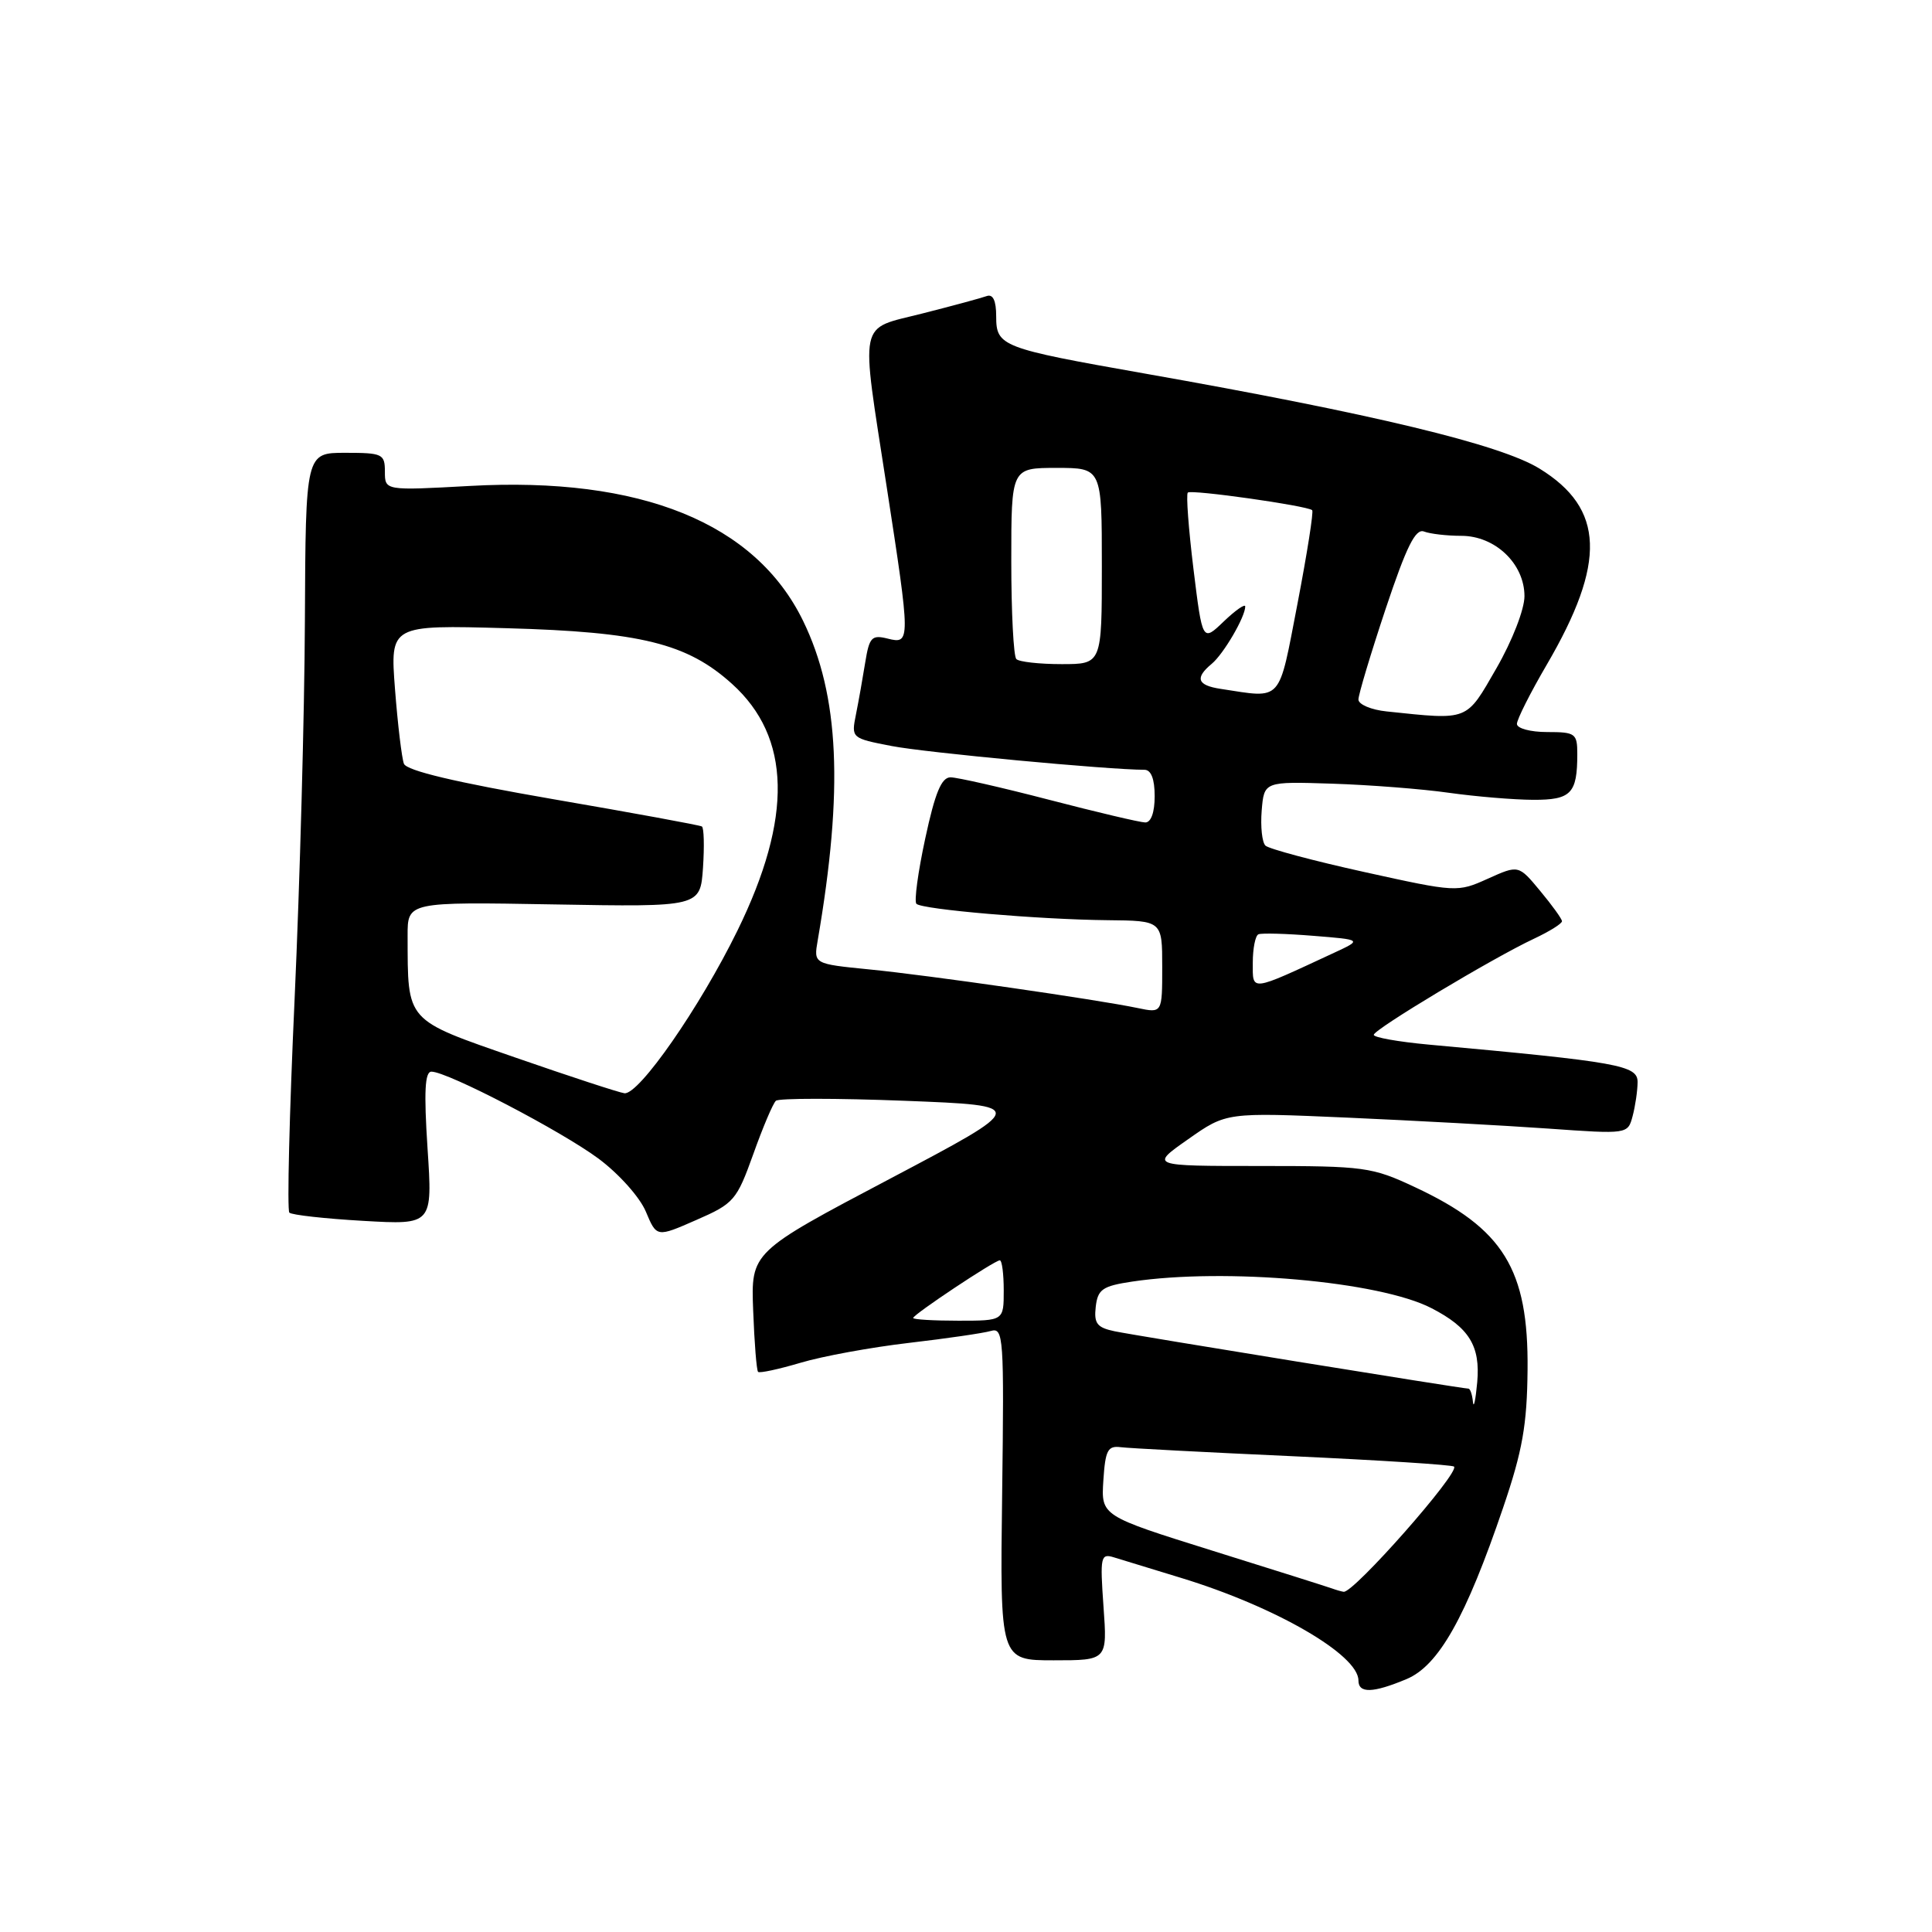 <?xml version="1.0" encoding="UTF-8" standalone="no"?>
<!DOCTYPE svg PUBLIC "-//W3C//DTD SVG 1.1//EN" "http://www.w3.org/Graphics/SVG/1.1/DTD/svg11.dtd" >
<svg xmlns="http://www.w3.org/2000/svg" xmlns:xlink="http://www.w3.org/1999/xlink" version="1.1" viewBox="0 0 256 256">
 <g >
 <path fill="currentColor"
d=" M 186.37 222.49 C 190.63 220.71 194.23 214.32 199.19 199.72 C 201.74 192.23 202.34 188.81 202.41 181.50 C 202.54 168.19 199.22 162.79 187.50 157.31 C 181.79 154.63 180.81 154.50 166.94 154.50 C 152.37 154.50 152.37 154.50 157.44 150.95 C 162.50 147.39 162.50 147.39 178.50 148.09 C 187.30 148.48 199.27 149.13 205.10 149.54 C 215.69 150.29 215.69 150.29 216.33 147.89 C 216.68 146.58 216.98 144.55 216.99 143.39 C 217.00 141.16 214.57 140.72 189.25 138.41 C 185.26 138.04 182.01 137.46 182.03 137.12 C 182.06 136.39 197.82 126.93 203.25 124.39 C 205.31 123.42 206.99 122.38 206.97 122.06 C 206.96 121.75 205.66 119.95 204.08 118.05 C 201.22 114.60 201.22 114.60 197.15 116.43 C 193.12 118.25 192.98 118.24 180.79 115.55 C 174.03 114.06 168.13 112.48 167.68 112.05 C 167.23 111.62 167.01 109.53 167.18 107.41 C 167.50 103.55 167.50 103.55 176.50 103.84 C 181.45 104.00 188.43 104.54 192.00 105.05 C 195.57 105.55 200.59 105.97 203.14 105.98 C 208.18 106.00 209.00 105.15 209.00 99.92 C 209.00 97.18 208.75 97.00 205.00 97.00 C 202.80 97.00 201.00 96.52 201.00 95.92 C 201.00 95.33 202.77 91.81 204.94 88.10 C 212.87 74.53 212.61 67.39 203.99 62.09 C 198.80 58.89 181.90 54.83 151.65 49.49 C 132.67 46.14 132.00 45.89 132.00 41.92 C 132.00 39.84 131.58 38.94 130.75 39.23 C 130.06 39.48 126.24 40.52 122.25 41.53 C 113.62 43.74 114.01 41.87 117.49 64.50 C 120.66 85.04 120.66 85.38 117.63 84.62 C 115.51 84.09 115.19 84.43 114.65 87.76 C 114.32 89.82 113.77 92.92 113.42 94.66 C 112.79 97.80 112.81 97.82 118.14 98.85 C 122.58 99.72 146.90 102.00 151.64 102.00 C 152.53 102.00 153.00 103.22 153.00 105.50 C 153.00 107.64 152.52 108.99 151.75 108.98 C 151.06 108.97 145.34 107.62 139.03 105.98 C 132.72 104.34 126.83 103.00 125.95 103.00 C 124.75 103.00 123.90 105.04 122.60 111.10 C 121.64 115.55 121.11 119.45 121.43 119.76 C 122.18 120.51 137.68 121.84 146.75 121.93 C 154.00 122.00 154.00 122.00 154.00 128.12 C 154.00 134.25 154.00 134.25 150.75 133.57 C 145.29 132.43 122.94 129.21 115.16 128.45 C 107.81 127.72 107.81 127.72 108.35 124.61 C 111.79 104.60 111.22 92.15 106.42 82.28 C 100.10 69.29 84.91 63.13 62.25 64.39 C 51.00 65.01 51.00 65.01 51.00 62.50 C 51.00 60.15 50.69 60.00 45.75 60.00 C 40.50 60.00 40.50 60.00 40.40 82.25 C 40.35 94.49 39.73 117.01 39.04 132.30 C 38.34 147.59 38.03 160.36 38.34 160.68 C 38.66 160.99 43.05 161.48 48.12 161.77 C 57.32 162.30 57.32 162.30 56.65 152.15 C 56.16 144.63 56.30 142.00 57.17 142.00 C 59.29 142.00 74.37 149.86 79.33 153.54 C 82.01 155.54 84.79 158.65 85.58 160.55 C 87.01 163.96 87.01 163.96 92.25 161.66 C 97.25 159.48 97.61 159.06 99.81 152.94 C 101.07 149.40 102.42 146.21 102.81 145.86 C 103.19 145.51 110.87 145.51 119.89 145.86 C 136.28 146.50 136.28 146.50 117.89 156.21 C 99.50 165.91 99.50 165.91 99.80 173.67 C 99.96 177.94 100.25 181.59 100.45 181.78 C 100.64 181.98 103.18 181.43 106.09 180.57 C 109.00 179.70 115.46 178.52 120.44 177.94 C 125.42 177.36 130.30 176.65 131.29 176.36 C 132.97 175.87 133.06 177.11 132.79 197.92 C 132.50 220.00 132.50 220.00 139.62 220.00 C 146.73 220.00 146.73 220.00 146.22 212.89 C 145.75 206.25 145.84 205.81 147.61 206.36 C 148.65 206.68 152.65 207.90 156.50 209.08 C 168.99 212.89 180.00 219.26 180.00 222.67 C 180.00 224.41 181.92 224.35 186.37 222.49 Z  M 176.50 210.48 C 175.95 210.28 168.84 208.03 160.70 205.49 C 145.90 200.86 145.90 200.86 146.20 196.18 C 146.46 192.16 146.78 191.54 148.50 191.76 C 149.60 191.90 159.89 192.44 171.37 192.96 C 182.85 193.49 192.44 194.10 192.67 194.33 C 193.45 195.12 179.35 211.11 178.04 210.92 C 177.74 210.88 177.05 210.68 176.50 210.48 Z  M 195.17 185.75 C 195.08 184.79 194.81 184.00 194.57 184.00 C 193.77 184.00 150.53 176.99 147.69 176.40 C 145.36 175.91 144.94 175.37 145.19 173.16 C 145.46 170.84 146.08 170.41 150.00 169.82 C 162.34 167.97 182.81 169.78 189.68 173.34 C 194.67 175.91 196.17 178.34 195.74 183.15 C 195.52 185.54 195.27 186.71 195.17 185.75 Z  M 121.00 174.64 C 121.00 174.18 131.80 167.00 132.48 167.00 C 132.77 167.00 133.00 168.80 133.00 171.00 C 133.00 175.00 133.00 175.00 127.00 175.00 C 123.70 175.00 121.00 174.84 121.00 174.64 Z  M 68.35 140.15 C 53.62 135.03 54.04 135.51 54.01 124.00 C 54.00 119.50 54.00 119.50 73.40 119.84 C 92.79 120.18 92.79 120.18 93.15 114.99 C 93.34 112.14 93.28 109.67 93.00 109.51 C 92.72 109.34 83.85 107.71 73.27 105.89 C 60.38 103.66 53.88 102.12 53.52 101.20 C 53.24 100.45 52.70 96.00 52.34 91.32 C 51.69 82.81 51.69 82.81 67.10 83.24 C 84.92 83.73 91.05 85.25 97.00 90.62 C 104.83 97.69 105.06 108.31 97.72 123.30 C 92.74 133.46 84.67 145.08 82.74 144.86 C 82.06 144.78 75.58 142.66 68.35 140.15 Z  M 166.00 127.57 C 166.00 125.67 166.34 123.97 166.75 123.80 C 167.16 123.62 170.43 123.71 174.00 124.00 C 180.50 124.52 180.50 124.52 176.75 126.26 C 165.53 131.47 166.00 131.41 166.00 127.57 Z  M 183.75 94.27 C 181.69 94.06 180.00 93.34 180.00 92.69 C 180.00 92.04 181.62 86.64 183.60 80.69 C 186.37 72.40 187.56 70.00 188.69 70.43 C 189.50 70.74 191.72 71.00 193.63 71.00 C 198.12 71.00 202.00 74.70 202.00 79.00 C 202.00 80.74 200.38 84.91 198.29 88.54 C 194.22 95.61 194.71 95.42 183.75 94.27 Z  M 161.75 91.28 C 158.64 90.81 158.29 89.84 160.57 87.95 C 162.14 86.64 165.00 81.74 165.00 80.36 C 165.00 79.96 163.72 80.85 162.16 82.34 C 159.33 85.06 159.33 85.06 158.14 75.39 C 157.49 70.07 157.15 65.52 157.39 65.27 C 157.83 64.83 173.15 67.00 173.87 67.60 C 174.08 67.77 173.20 73.33 171.93 79.96 C 169.36 93.26 170.02 92.54 161.75 91.28 Z  M 134.67 87.33 C 134.30 86.97 134.00 81.12 134.00 74.33 C 134.00 62.00 134.00 62.00 140.00 62.00 C 146.00 62.00 146.00 62.00 146.00 75.00 C 146.00 88.00 146.00 88.00 140.67 88.00 C 137.73 88.00 135.03 87.70 134.67 87.33 Z "/>
</g>
</svg>